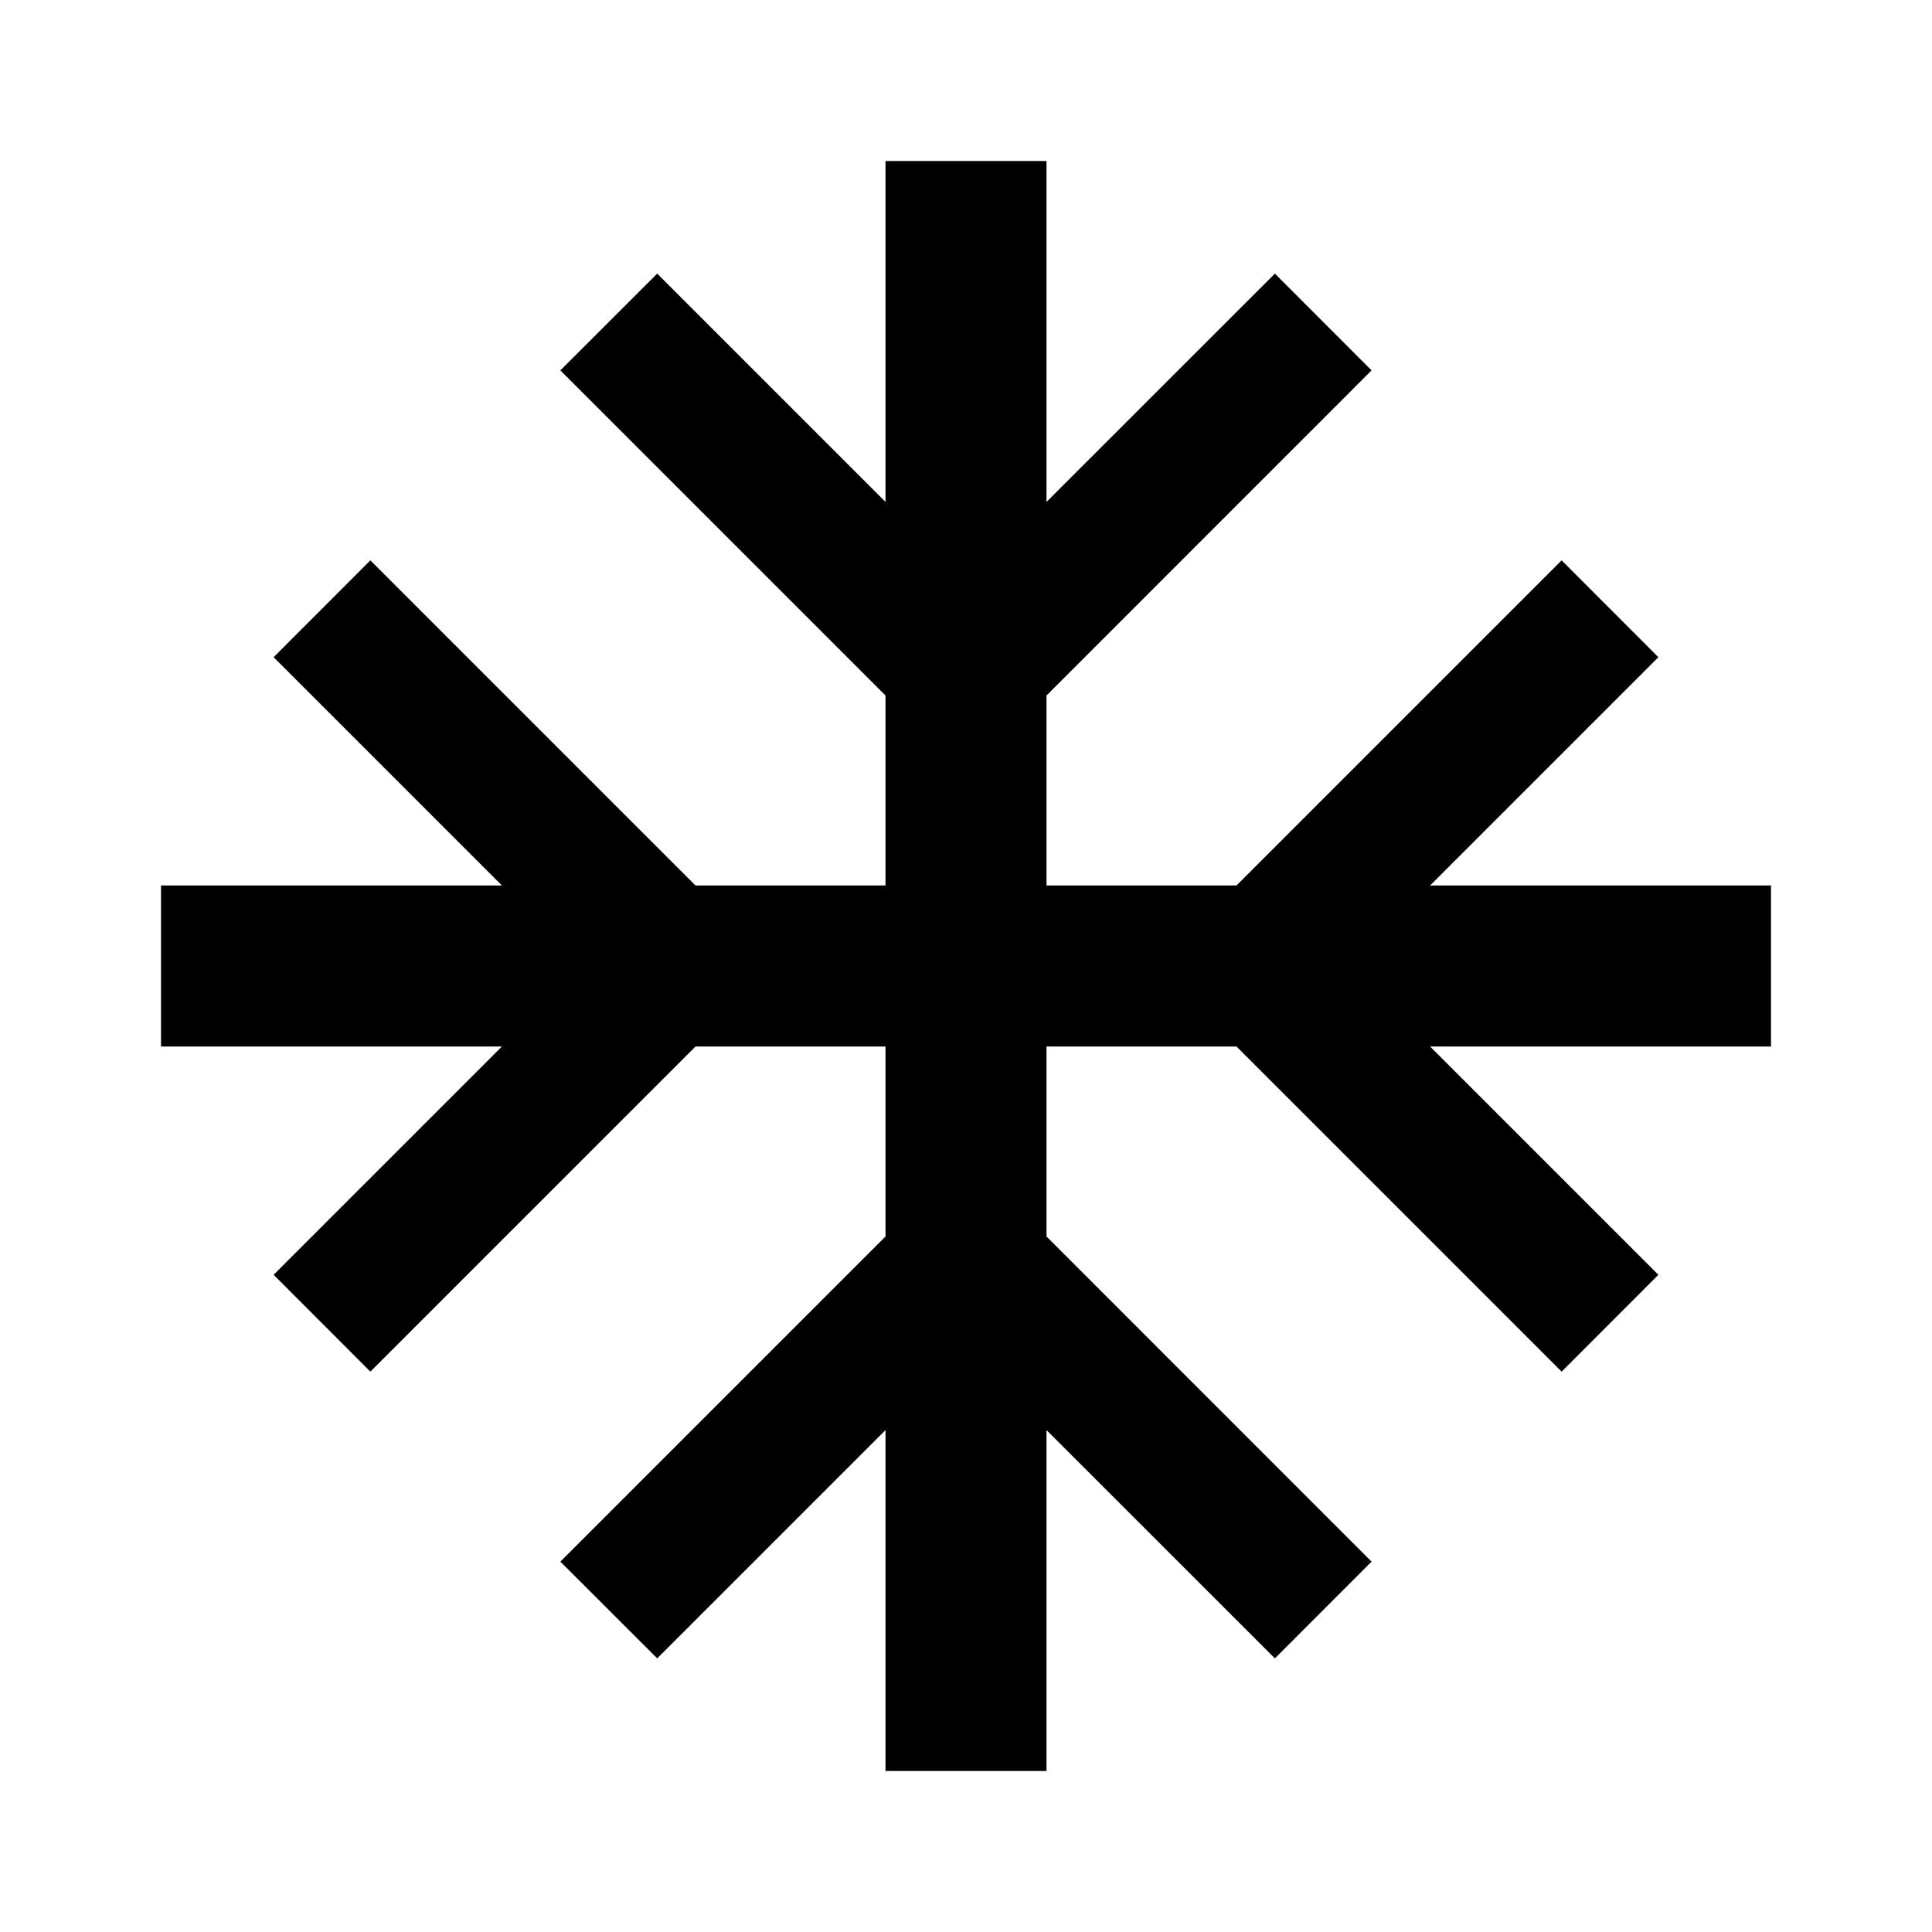 <svg width="24" height="24" viewBox="0 0 24 24" fill="none" xmlns="http://www.w3.org/2000/svg">
<path d="M22 11H17.765L20.601 8.164L19.399 6.961L15.36 11H13V8.64L17.038 4.601L15.837 3.399L13 6.235V2H11V6.235L8.164 3.399L6.961 4.601L11 8.64V11H8.64L4.601 6.961L3.399 8.164L6.235 11H2V13H6.235L3.399 15.836L4.601 17.039L8.64 13H11V15.36L6.961 19.399L8.164 20.601L11 17.765V22H13V17.765L15.837 20.601L17.038 19.399L13 15.36V13H15.36L19.399 17.039L20.601 15.836L17.765 13H22V11Z" fill="black"/>
</svg>
